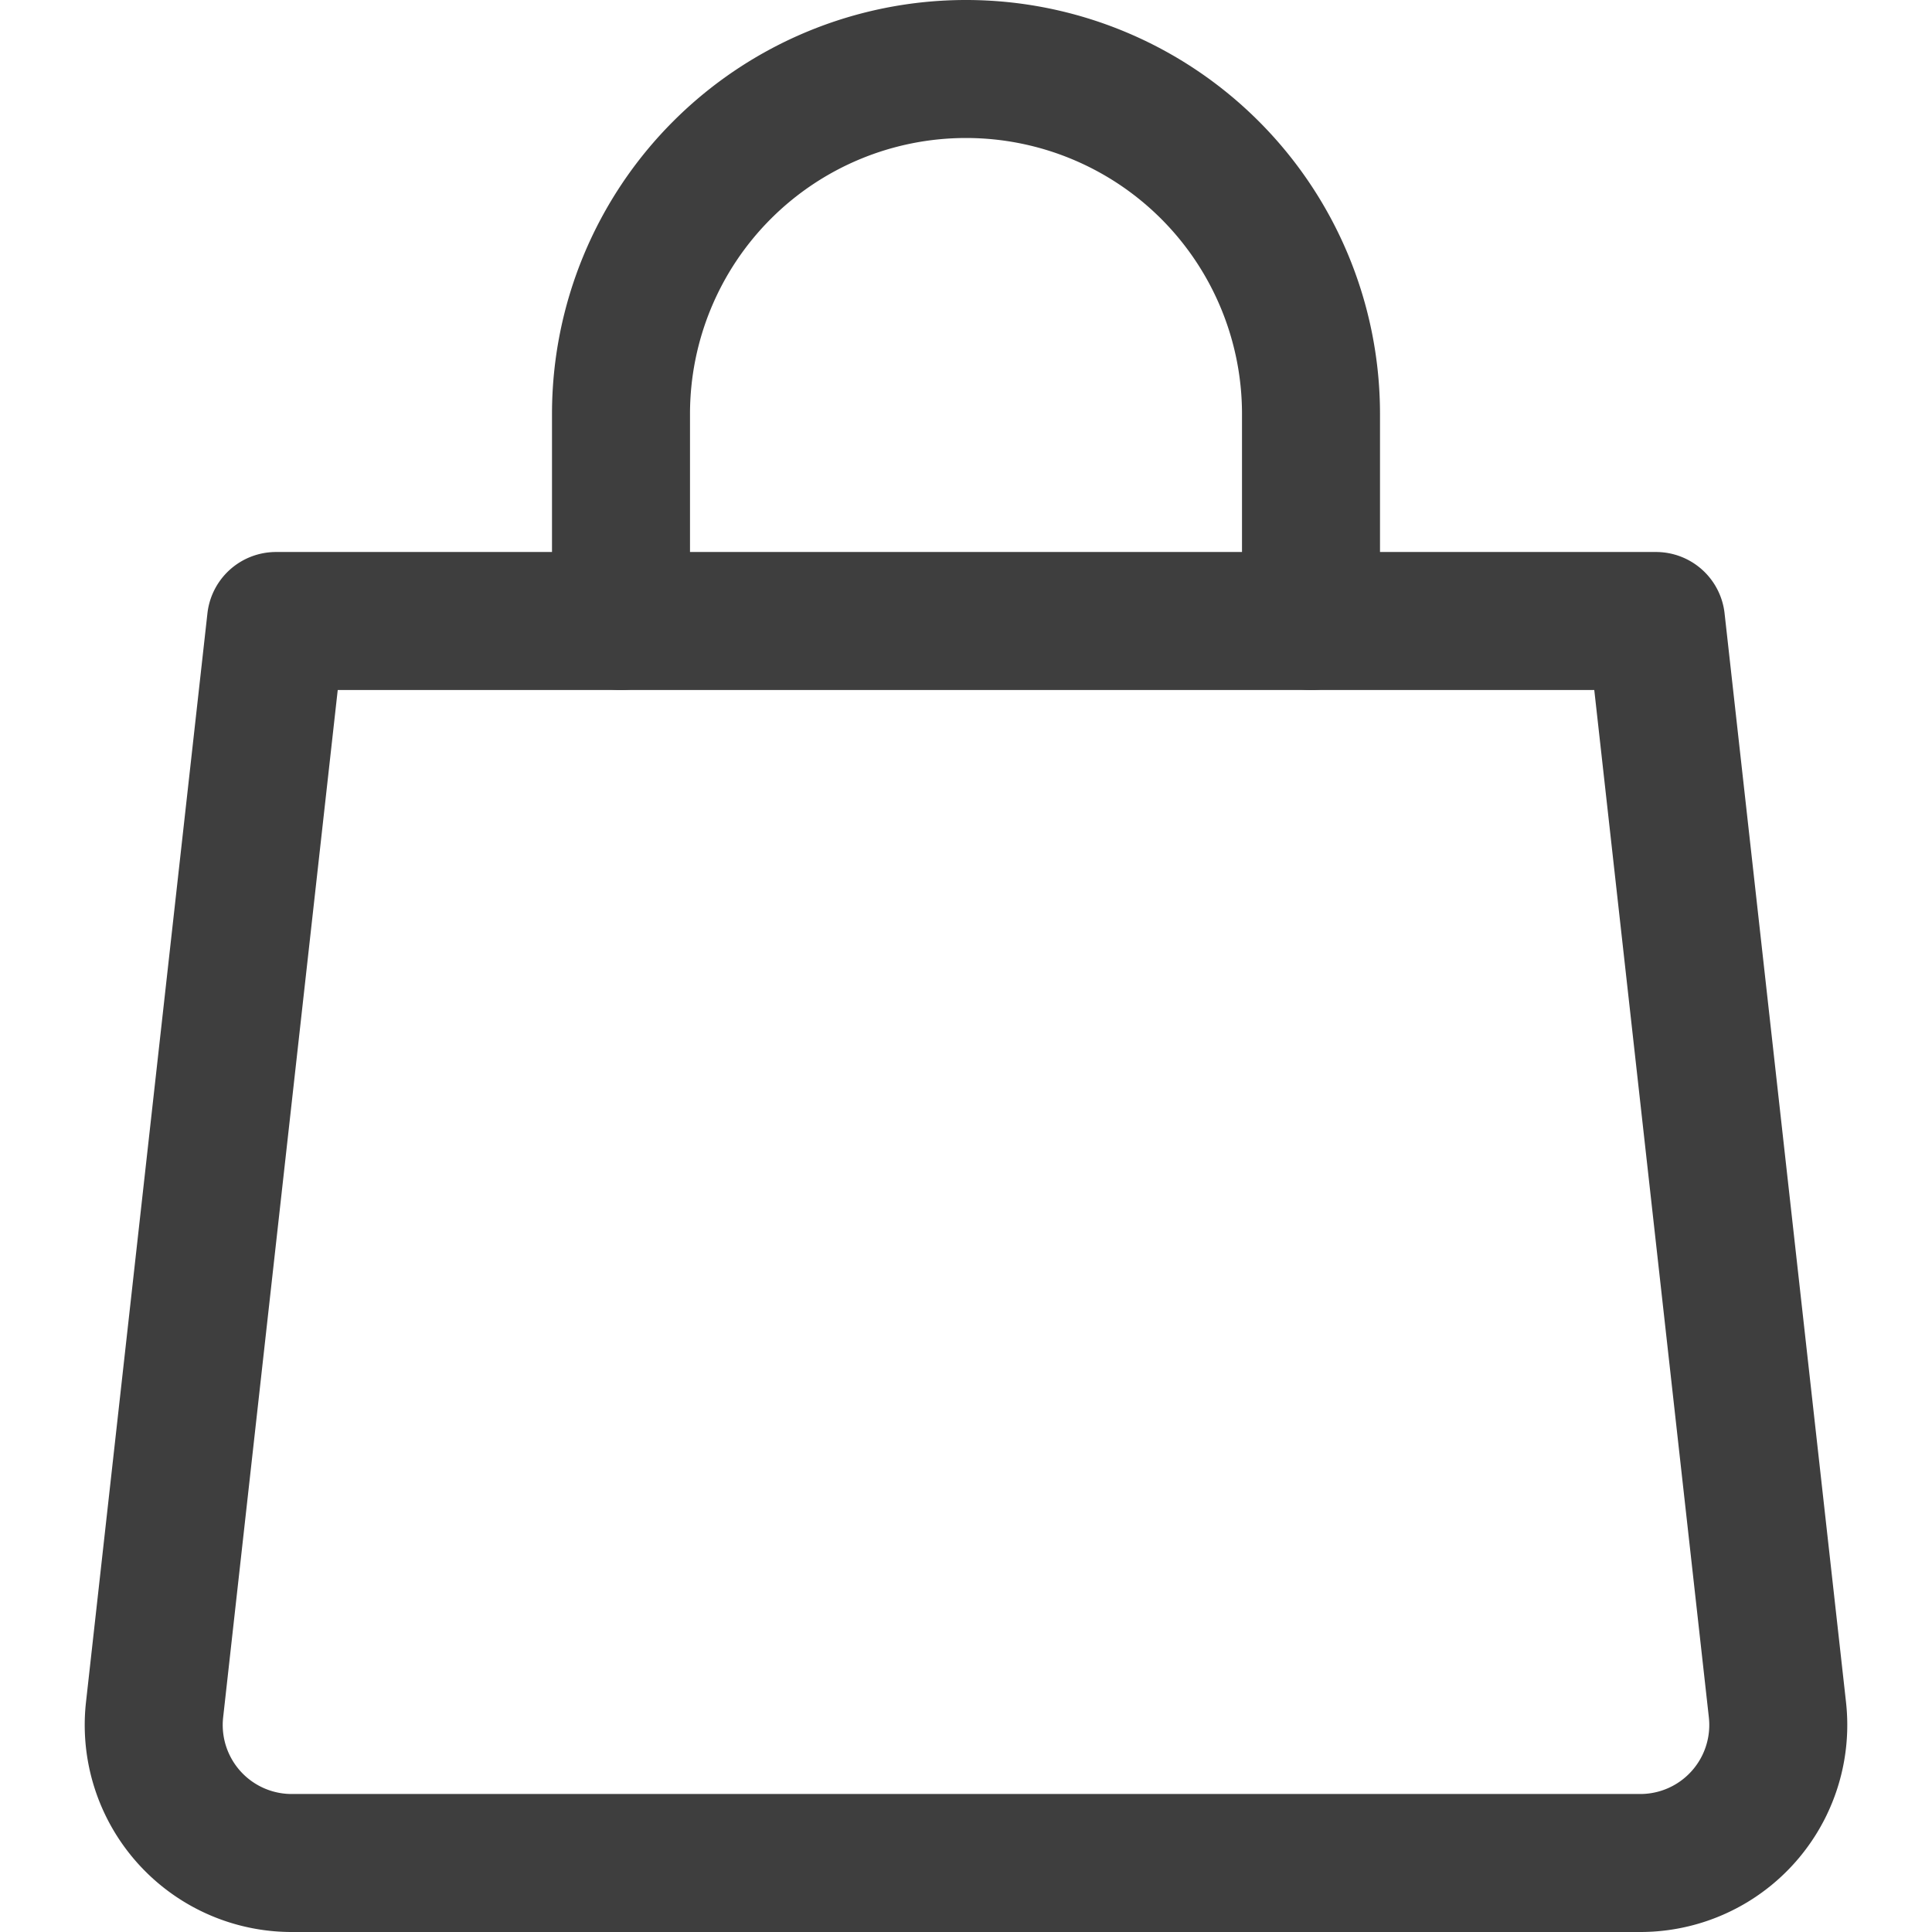 <svg xmlns="http://www.w3.org/2000/svg" fill="none" viewBox="0 0 14 14"><g id="shopping-bag-hand-bag-2--shopping-bag-purse-goods-item-products"><path id="Vector" stroke="#3e3e3e" stroke-linecap="round" stroke-linejoin="round" d="M12.88 12.39a1 1 0 0 1-1 1.11H2.12a1 1 0 0 1-1-1.11L2 4.5h10l.88 7.89Z"></path><path id="Vector_2" stroke="#3e3e3e" stroke-linecap="round" stroke-linejoin="round" d="M4.5 4.5V3a2.5 2.5 0 1 1 5 0v1.5"></path></g></svg>